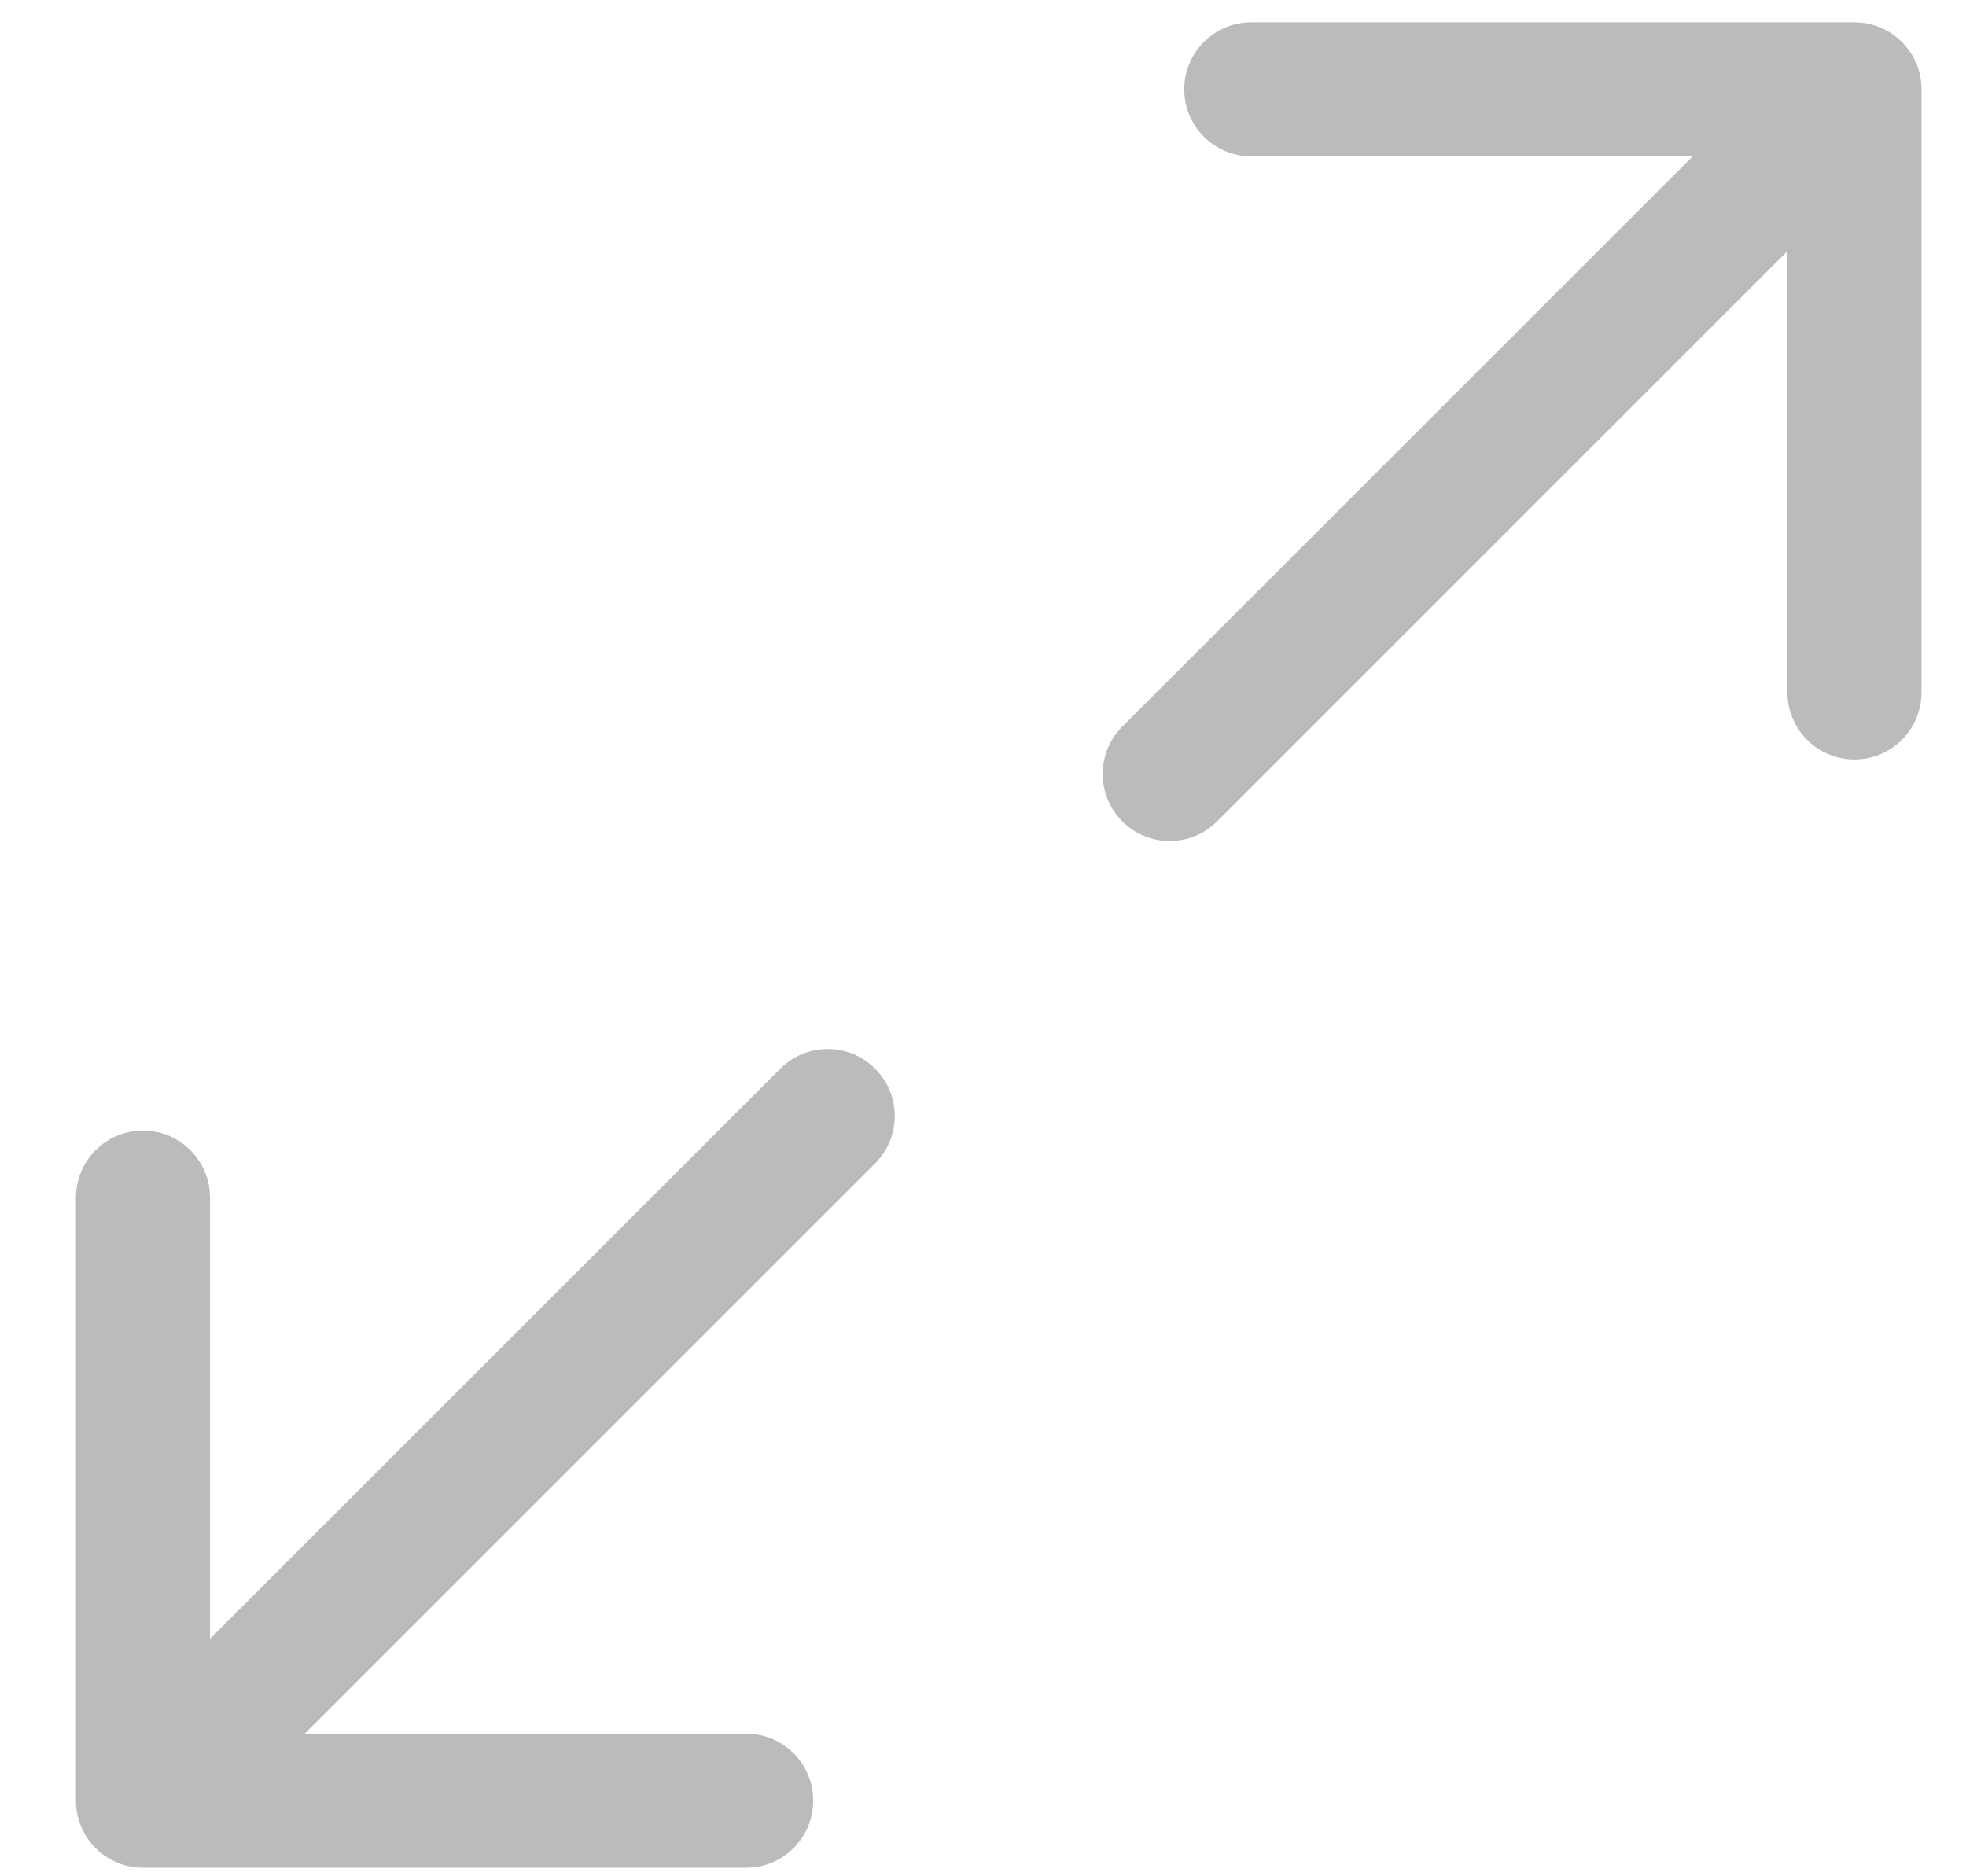 <svg width="22" height="21" viewBox="0 0 22 21" fill="none" xmlns="http://www.w3.org/2000/svg">
<path d="M0.85 20.154C0.85 20.568 1.185 20.904 1.6 20.904H8.35C8.764 20.904 9.1 20.568 9.1 20.154C9.1 19.74 8.764 19.404 8.35 19.404H2.35L2.35 13.404C2.35 12.99 2.014 12.654 1.6 12.654C1.185 12.654 0.85 12.99 0.85 13.404L0.85 20.154ZM9.793 13.021C10.086 12.728 10.086 12.254 9.793 11.961C9.5 11.668 9.025 11.668 8.732 11.961L9.793 13.021ZM2.13 20.684L9.793 13.021L8.732 11.961L1.069 19.623L2.13 20.684Z" fill="#BBBBBB"/>
<path d="M21.502 1C21.502 0.586 21.166 0.25 20.752 0.25L14.002 0.25C13.588 0.25 13.252 0.586 13.252 1C13.252 1.414 13.588 1.75 14.002 1.75L20.002 1.75V7.75C20.002 8.164 20.338 8.5 20.752 8.5C21.166 8.5 21.502 8.164 21.502 7.75V1ZM12.559 8.132C12.266 8.425 12.266 8.9 12.559 9.193C12.852 9.486 13.327 9.486 13.62 9.193L12.559 8.132ZM20.222 0.47L12.559 8.132L13.62 9.193L21.282 1.53L20.222 0.47Z" fill="#BBBBBB"/>
</svg>
